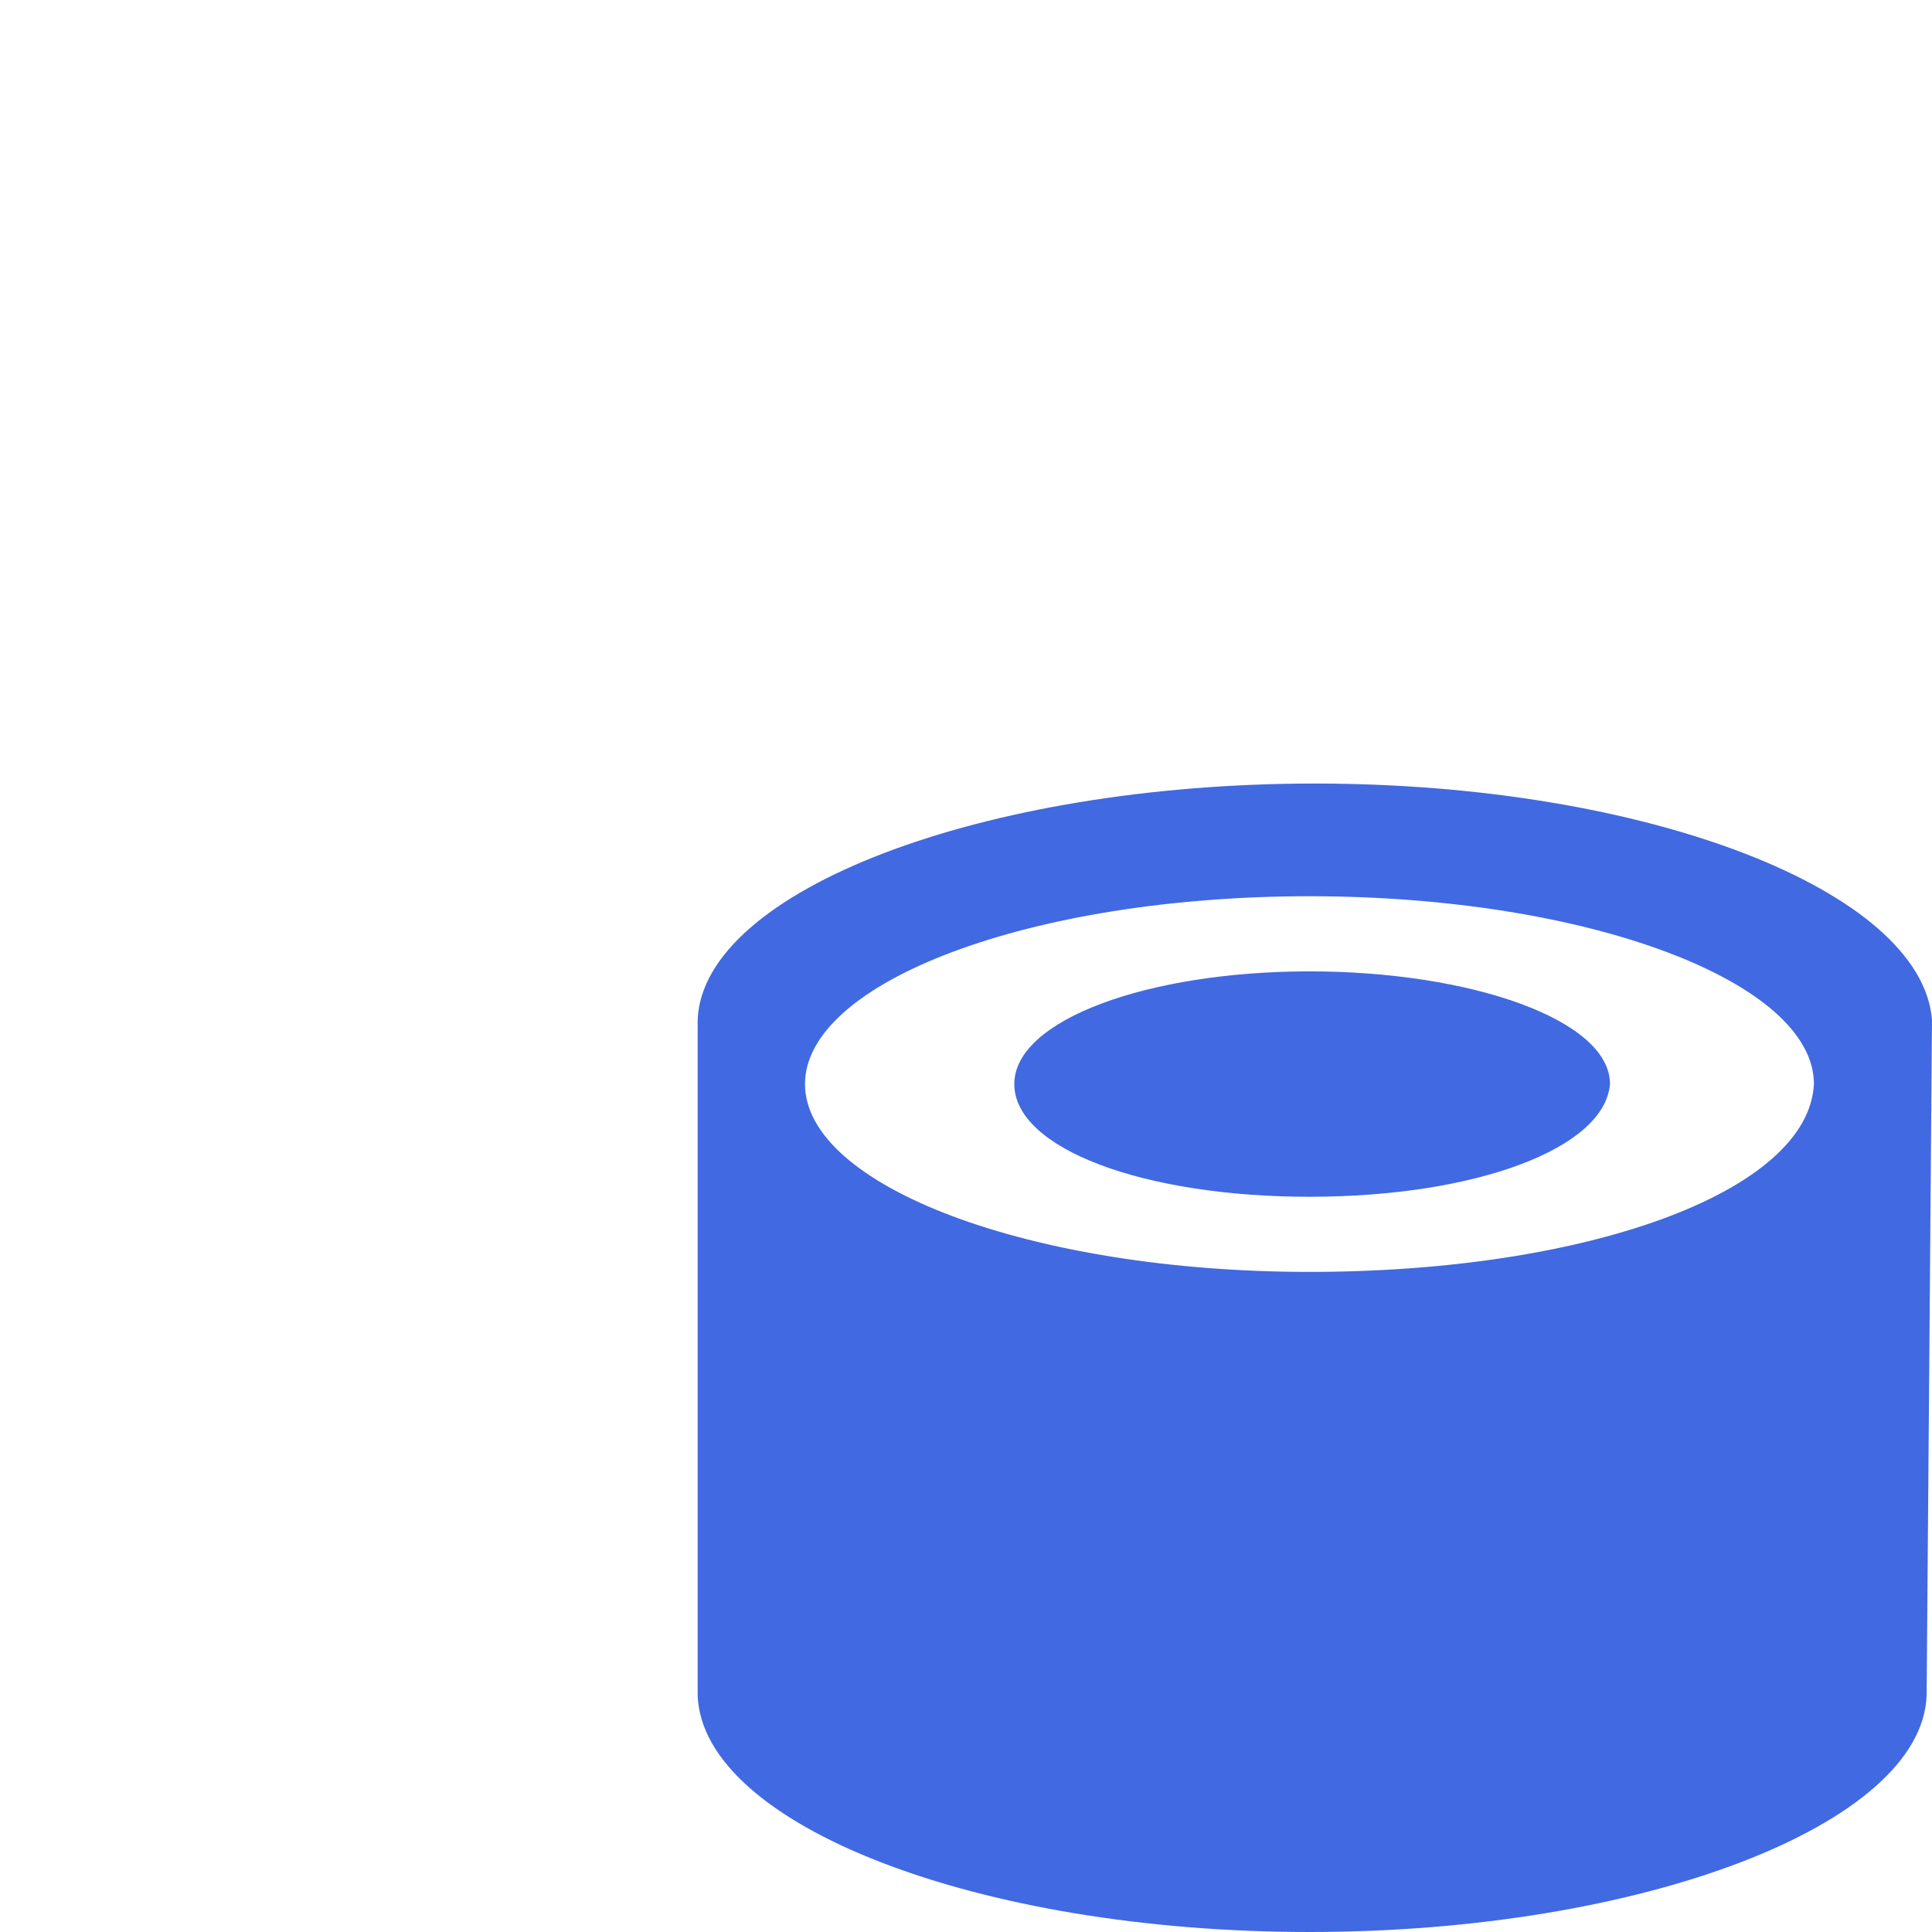 <?xml version="1.0" encoding="utf-8"?>
<!-- Generator: Adobe Illustrator 21.0.0, SVG Export Plug-In . SVG Version: 6.00 Build 0)  -->
<svg version="1.1" id="Слой_1" xmlns="http://www.w3.org/2000/svg" xmlns:xlink="http://www.w3.org/1999/xlink" x="0px" y="0px"
	 viewBox="0 0 36 36" style="enable-background:new 0 0 36 36;" xml:space="preserve">
<style type="text/css">
	.st0{fill:#4169E1;}
</style>
<path class="st0" d="M36,19c-0.2-2.4-5.3-4.4-11.5-4.4S13.1,16.6,13,19l0,0v1.5v9.6v1.5l0,0C13.1,34,18.2,36,24.4,36
	s11.4-2,11.5-4.4l0,0L36,19L36,19z M24.4,23.7c-5.2,0-9.4-1.6-9.4-3.5s4.2-3.5,9.4-3.5s9.4,1.6,9.4,3.5
	C33.7,22.2,29.6,23.7,24.4,23.7z M24.4,22.3c-3.1,0-5.5-0.9-5.5-2.1s2.5-2.1,5.5-2.1S30,19,30,20.2C29.9,21.4,27.5,22.3,24.4,22.3z"
	/>
</svg>
